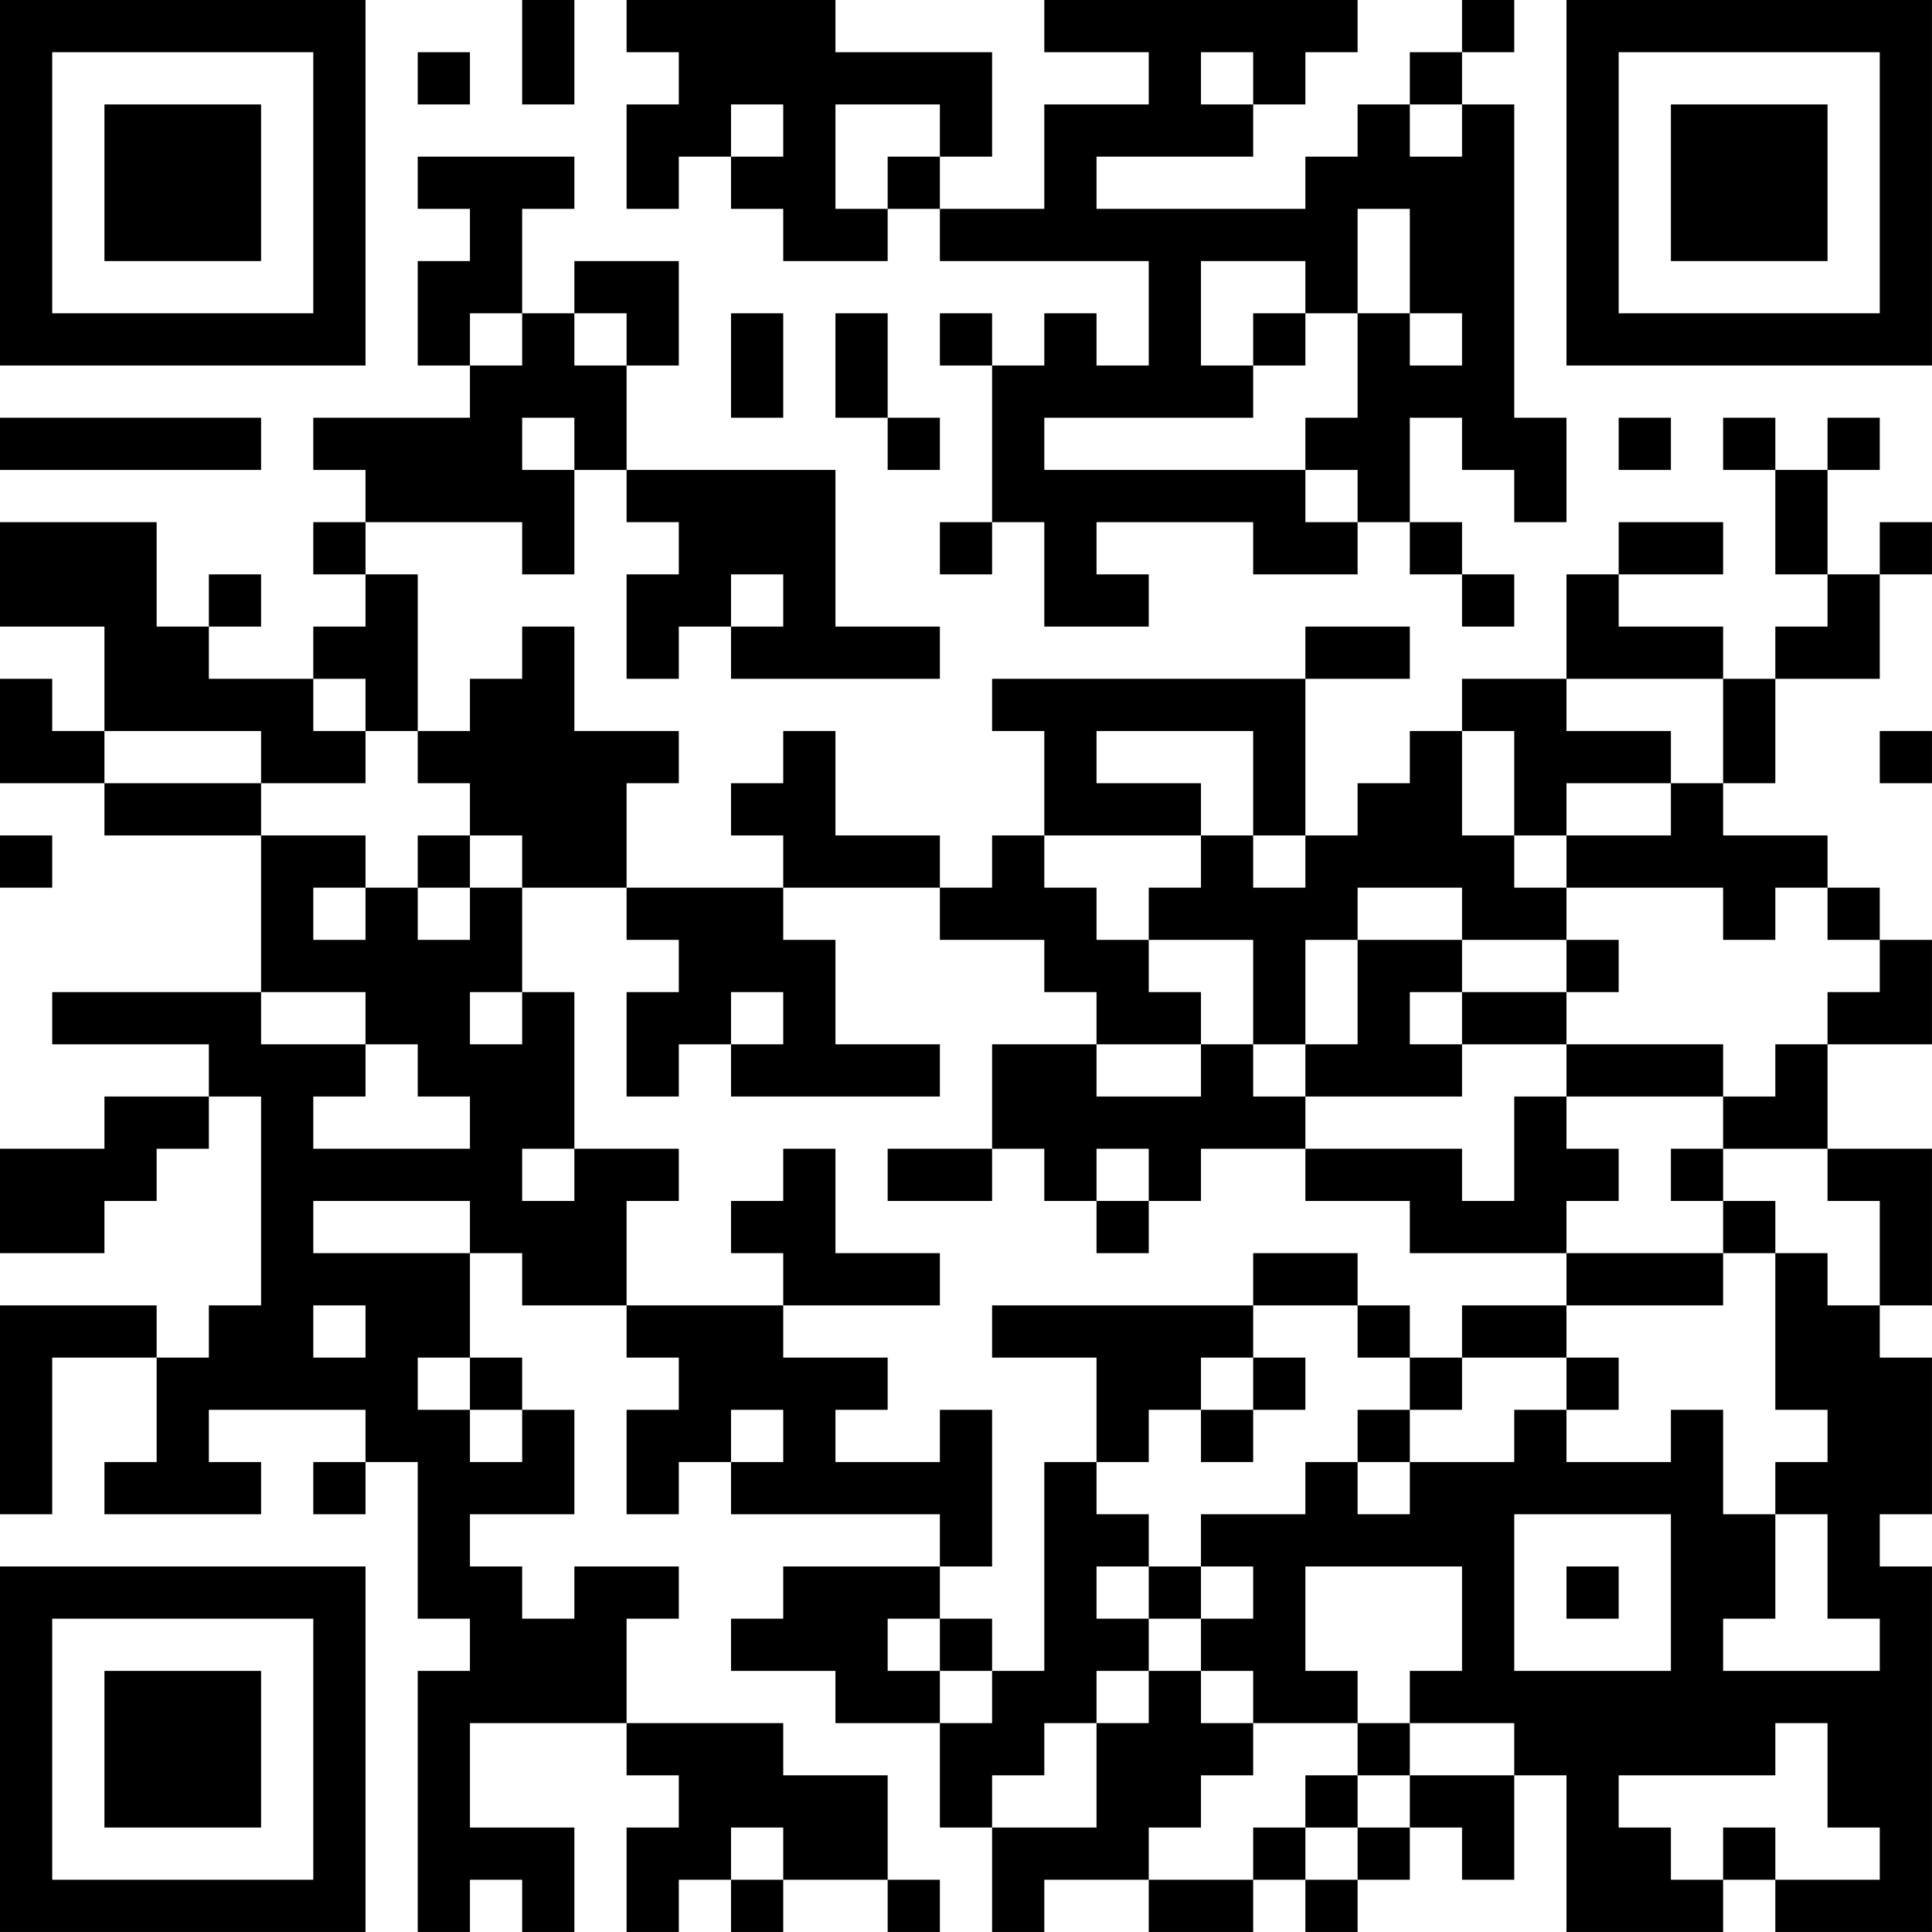 <?xml version="1.0" encoding="UTF-8"?>
<svg xmlns="http://www.w3.org/2000/svg" version="1.1" width="300" height="300" viewBox="0 0 300 300"><rect x="0" y="0" width="300" height="300" fill="#ffffff"/><g transform="scale(8.108)"><g transform="translate(0,0)"><path fill-rule="evenodd" d="M10 0L10 2L11 2L11 0ZM12 0L12 1L13 1L13 2L12 2L12 4L13 4L13 3L14 3L14 4L15 4L15 5L17 5L17 4L18 4L18 5L22 5L22 7L21 7L21 6L20 6L20 7L19 7L19 6L18 6L18 7L19 7L19 10L18 10L18 11L19 11L19 10L20 10L20 12L22 12L22 11L21 11L21 10L24 10L24 11L26 11L26 10L27 10L27 11L28 11L28 12L29 12L29 11L28 11L28 10L27 10L27 8L28 8L28 9L29 9L29 10L30 10L30 8L29 8L29 2L28 2L28 1L29 1L29 0L28 0L28 1L27 1L27 2L26 2L26 3L25 3L25 4L21 4L21 3L24 3L24 2L25 2L25 1L26 1L26 0L20 0L20 1L22 1L22 2L20 2L20 4L18 4L18 3L19 3L19 1L16 1L16 0ZM8 1L8 2L9 2L9 1ZM23 1L23 2L24 2L24 1ZM14 2L14 3L15 3L15 2ZM16 2L16 4L17 4L17 3L18 3L18 2ZM27 2L27 3L28 3L28 2ZM8 3L8 4L9 4L9 5L8 5L8 7L9 7L9 8L6 8L6 9L7 9L7 10L6 10L6 11L7 11L7 12L6 12L6 13L4 13L4 12L5 12L5 11L4 11L4 12L3 12L3 10L0 10L0 12L2 12L2 14L1 14L1 13L0 13L0 15L2 15L2 16L5 16L5 19L1 19L1 20L4 20L4 21L2 21L2 22L0 22L0 24L2 24L2 23L3 23L3 22L4 22L4 21L5 21L5 25L4 25L4 26L3 26L3 25L0 25L0 29L1 29L1 26L3 26L3 28L2 28L2 29L5 29L5 28L4 28L4 27L7 27L7 28L6 28L6 29L7 29L7 28L8 28L8 31L9 31L9 32L8 32L8 37L9 37L9 36L10 36L10 37L11 37L11 35L9 35L9 33L12 33L12 34L13 34L13 35L12 35L12 37L13 37L13 36L14 36L14 37L15 37L15 36L17 36L17 37L18 37L18 36L17 36L17 34L15 34L15 33L12 33L12 31L13 31L13 30L11 30L11 31L10 31L10 30L9 30L9 29L11 29L11 27L10 27L10 26L9 26L9 24L10 24L10 25L12 25L12 26L13 26L13 27L12 27L12 29L13 29L13 28L14 28L14 29L18 29L18 30L15 30L15 31L14 31L14 32L16 32L16 33L18 33L18 35L19 35L19 37L20 37L20 36L22 36L22 37L24 37L24 36L25 36L25 37L26 37L26 36L27 36L27 35L28 35L28 36L29 36L29 34L30 34L30 37L33 37L33 36L34 36L34 37L37 37L37 30L36 30L36 29L37 29L37 26L36 26L36 25L37 25L37 22L35 22L35 20L37 20L37 18L36 18L36 17L35 17L35 16L33 16L33 15L34 15L34 13L36 13L36 11L37 11L37 10L36 10L36 11L35 11L35 9L36 9L36 8L35 8L35 9L34 9L34 8L33 8L33 9L34 9L34 11L35 11L35 12L34 12L34 13L33 13L33 12L31 12L31 11L33 11L33 10L31 10L31 11L30 11L30 13L28 13L28 14L27 14L27 15L26 15L26 16L25 16L25 13L27 13L27 12L25 12L25 13L19 13L19 14L20 14L20 16L19 16L19 17L18 17L18 16L16 16L16 14L15 14L15 15L14 15L14 16L15 16L15 17L12 17L12 15L13 15L13 14L11 14L11 12L10 12L10 13L9 13L9 14L8 14L8 11L7 11L7 10L10 10L10 11L11 11L11 9L12 9L12 10L13 10L13 11L12 11L12 13L13 13L13 12L14 12L14 13L18 13L18 12L16 12L16 9L12 9L12 7L13 7L13 5L11 5L11 6L10 6L10 4L11 4L11 3ZM26 4L26 6L25 6L25 5L23 5L23 7L24 7L24 8L20 8L20 9L25 9L25 10L26 10L26 9L25 9L25 8L26 8L26 6L27 6L27 7L28 7L28 6L27 6L27 4ZM9 6L9 7L10 7L10 6ZM11 6L11 7L12 7L12 6ZM14 6L14 8L15 8L15 6ZM16 6L16 8L17 8L17 9L18 9L18 8L17 8L17 6ZM24 6L24 7L25 7L25 6ZM0 8L0 9L5 9L5 8ZM10 8L10 9L11 9L11 8ZM31 8L31 9L32 9L32 8ZM14 11L14 12L15 12L15 11ZM6 13L6 14L7 14L7 15L5 15L5 14L2 14L2 15L5 15L5 16L7 16L7 17L6 17L6 18L7 18L7 17L8 17L8 18L9 18L9 17L10 17L10 19L9 19L9 20L10 20L10 19L11 19L11 22L10 22L10 23L11 23L11 22L13 22L13 23L12 23L12 25L15 25L15 26L17 26L17 27L16 27L16 28L18 28L18 27L19 27L19 30L18 30L18 31L17 31L17 32L18 32L18 33L19 33L19 32L20 32L20 28L21 28L21 29L22 29L22 30L21 30L21 31L22 31L22 32L21 32L21 33L20 33L20 34L19 34L19 35L21 35L21 33L22 33L22 32L23 32L23 33L24 33L24 34L23 34L23 35L22 35L22 36L24 36L24 35L25 35L25 36L26 36L26 35L27 35L27 34L29 34L29 33L27 33L27 32L28 32L28 30L25 30L25 32L26 32L26 33L24 33L24 32L23 32L23 31L24 31L24 30L23 30L23 29L25 29L25 28L26 28L26 29L27 29L27 28L29 28L29 27L30 27L30 28L32 28L32 27L33 27L33 29L34 29L34 31L33 31L33 32L36 32L36 31L35 31L35 29L34 29L34 28L35 28L35 27L34 27L34 24L35 24L35 25L36 25L36 23L35 23L35 22L33 22L33 21L34 21L34 20L35 20L35 19L36 19L36 18L35 18L35 17L34 17L34 18L33 18L33 17L30 17L30 16L32 16L32 15L33 15L33 13L30 13L30 14L32 14L32 15L30 15L30 16L29 16L29 14L28 14L28 16L29 16L29 17L30 17L30 18L28 18L28 17L26 17L26 18L25 18L25 20L24 20L24 18L22 18L22 17L23 17L23 16L24 16L24 17L25 17L25 16L24 16L24 14L21 14L21 15L23 15L23 16L20 16L20 17L21 17L21 18L22 18L22 19L23 19L23 20L21 20L21 19L20 19L20 18L18 18L18 17L15 17L15 18L16 18L16 20L18 20L18 21L14 21L14 20L15 20L15 19L14 19L14 20L13 20L13 21L12 21L12 19L13 19L13 18L12 18L12 17L10 17L10 16L9 16L9 15L8 15L8 14L7 14L7 13ZM36 14L36 15L37 15L37 14ZM0 16L0 17L1 17L1 16ZM8 16L8 17L9 17L9 16ZM26 18L26 20L25 20L25 21L24 21L24 20L23 20L23 21L21 21L21 20L19 20L19 22L17 22L17 23L19 23L19 22L20 22L20 23L21 23L21 24L22 24L22 23L23 23L23 22L25 22L25 23L27 23L27 24L30 24L30 25L28 25L28 26L27 26L27 25L26 25L26 24L24 24L24 25L19 25L19 26L21 26L21 28L22 28L22 27L23 27L23 28L24 28L24 27L25 27L25 26L24 26L24 25L26 25L26 26L27 26L27 27L26 27L26 28L27 28L27 27L28 27L28 26L30 26L30 27L31 27L31 26L30 26L30 25L33 25L33 24L34 24L34 23L33 23L33 22L32 22L32 23L33 23L33 24L30 24L30 23L31 23L31 22L30 22L30 21L33 21L33 20L30 20L30 19L31 19L31 18L30 18L30 19L28 19L28 18ZM5 19L5 20L7 20L7 21L6 21L6 22L9 22L9 21L8 21L8 20L7 20L7 19ZM27 19L27 20L28 20L28 21L25 21L25 22L28 22L28 23L29 23L29 21L30 21L30 20L28 20L28 19ZM15 22L15 23L14 23L14 24L15 24L15 25L18 25L18 24L16 24L16 22ZM21 22L21 23L22 23L22 22ZM6 23L6 24L9 24L9 23ZM6 25L6 26L7 26L7 25ZM8 26L8 27L9 27L9 28L10 28L10 27L9 27L9 26ZM23 26L23 27L24 27L24 26ZM14 27L14 28L15 28L15 27ZM29 29L29 32L32 32L32 29ZM22 30L22 31L23 31L23 30ZM30 30L30 31L31 31L31 30ZM18 31L18 32L19 32L19 31ZM26 33L26 34L25 34L25 35L26 35L26 34L27 34L27 33ZM34 33L34 34L31 34L31 35L32 35L32 36L33 36L33 35L34 35L34 36L36 36L36 35L35 35L35 33ZM14 35L14 36L15 36L15 35ZM0 0L0 7L7 7L7 0ZM1 1L1 6L6 6L6 1ZM2 2L2 5L5 5L5 2ZM30 0L30 7L37 7L37 0ZM31 1L31 6L36 6L36 1ZM32 2L32 5L35 5L35 2ZM0 30L0 37L7 37L7 30ZM1 31L1 36L6 36L6 31ZM2 32L2 35L5 35L5 32Z" fill="#000000"/></g></g></svg>
